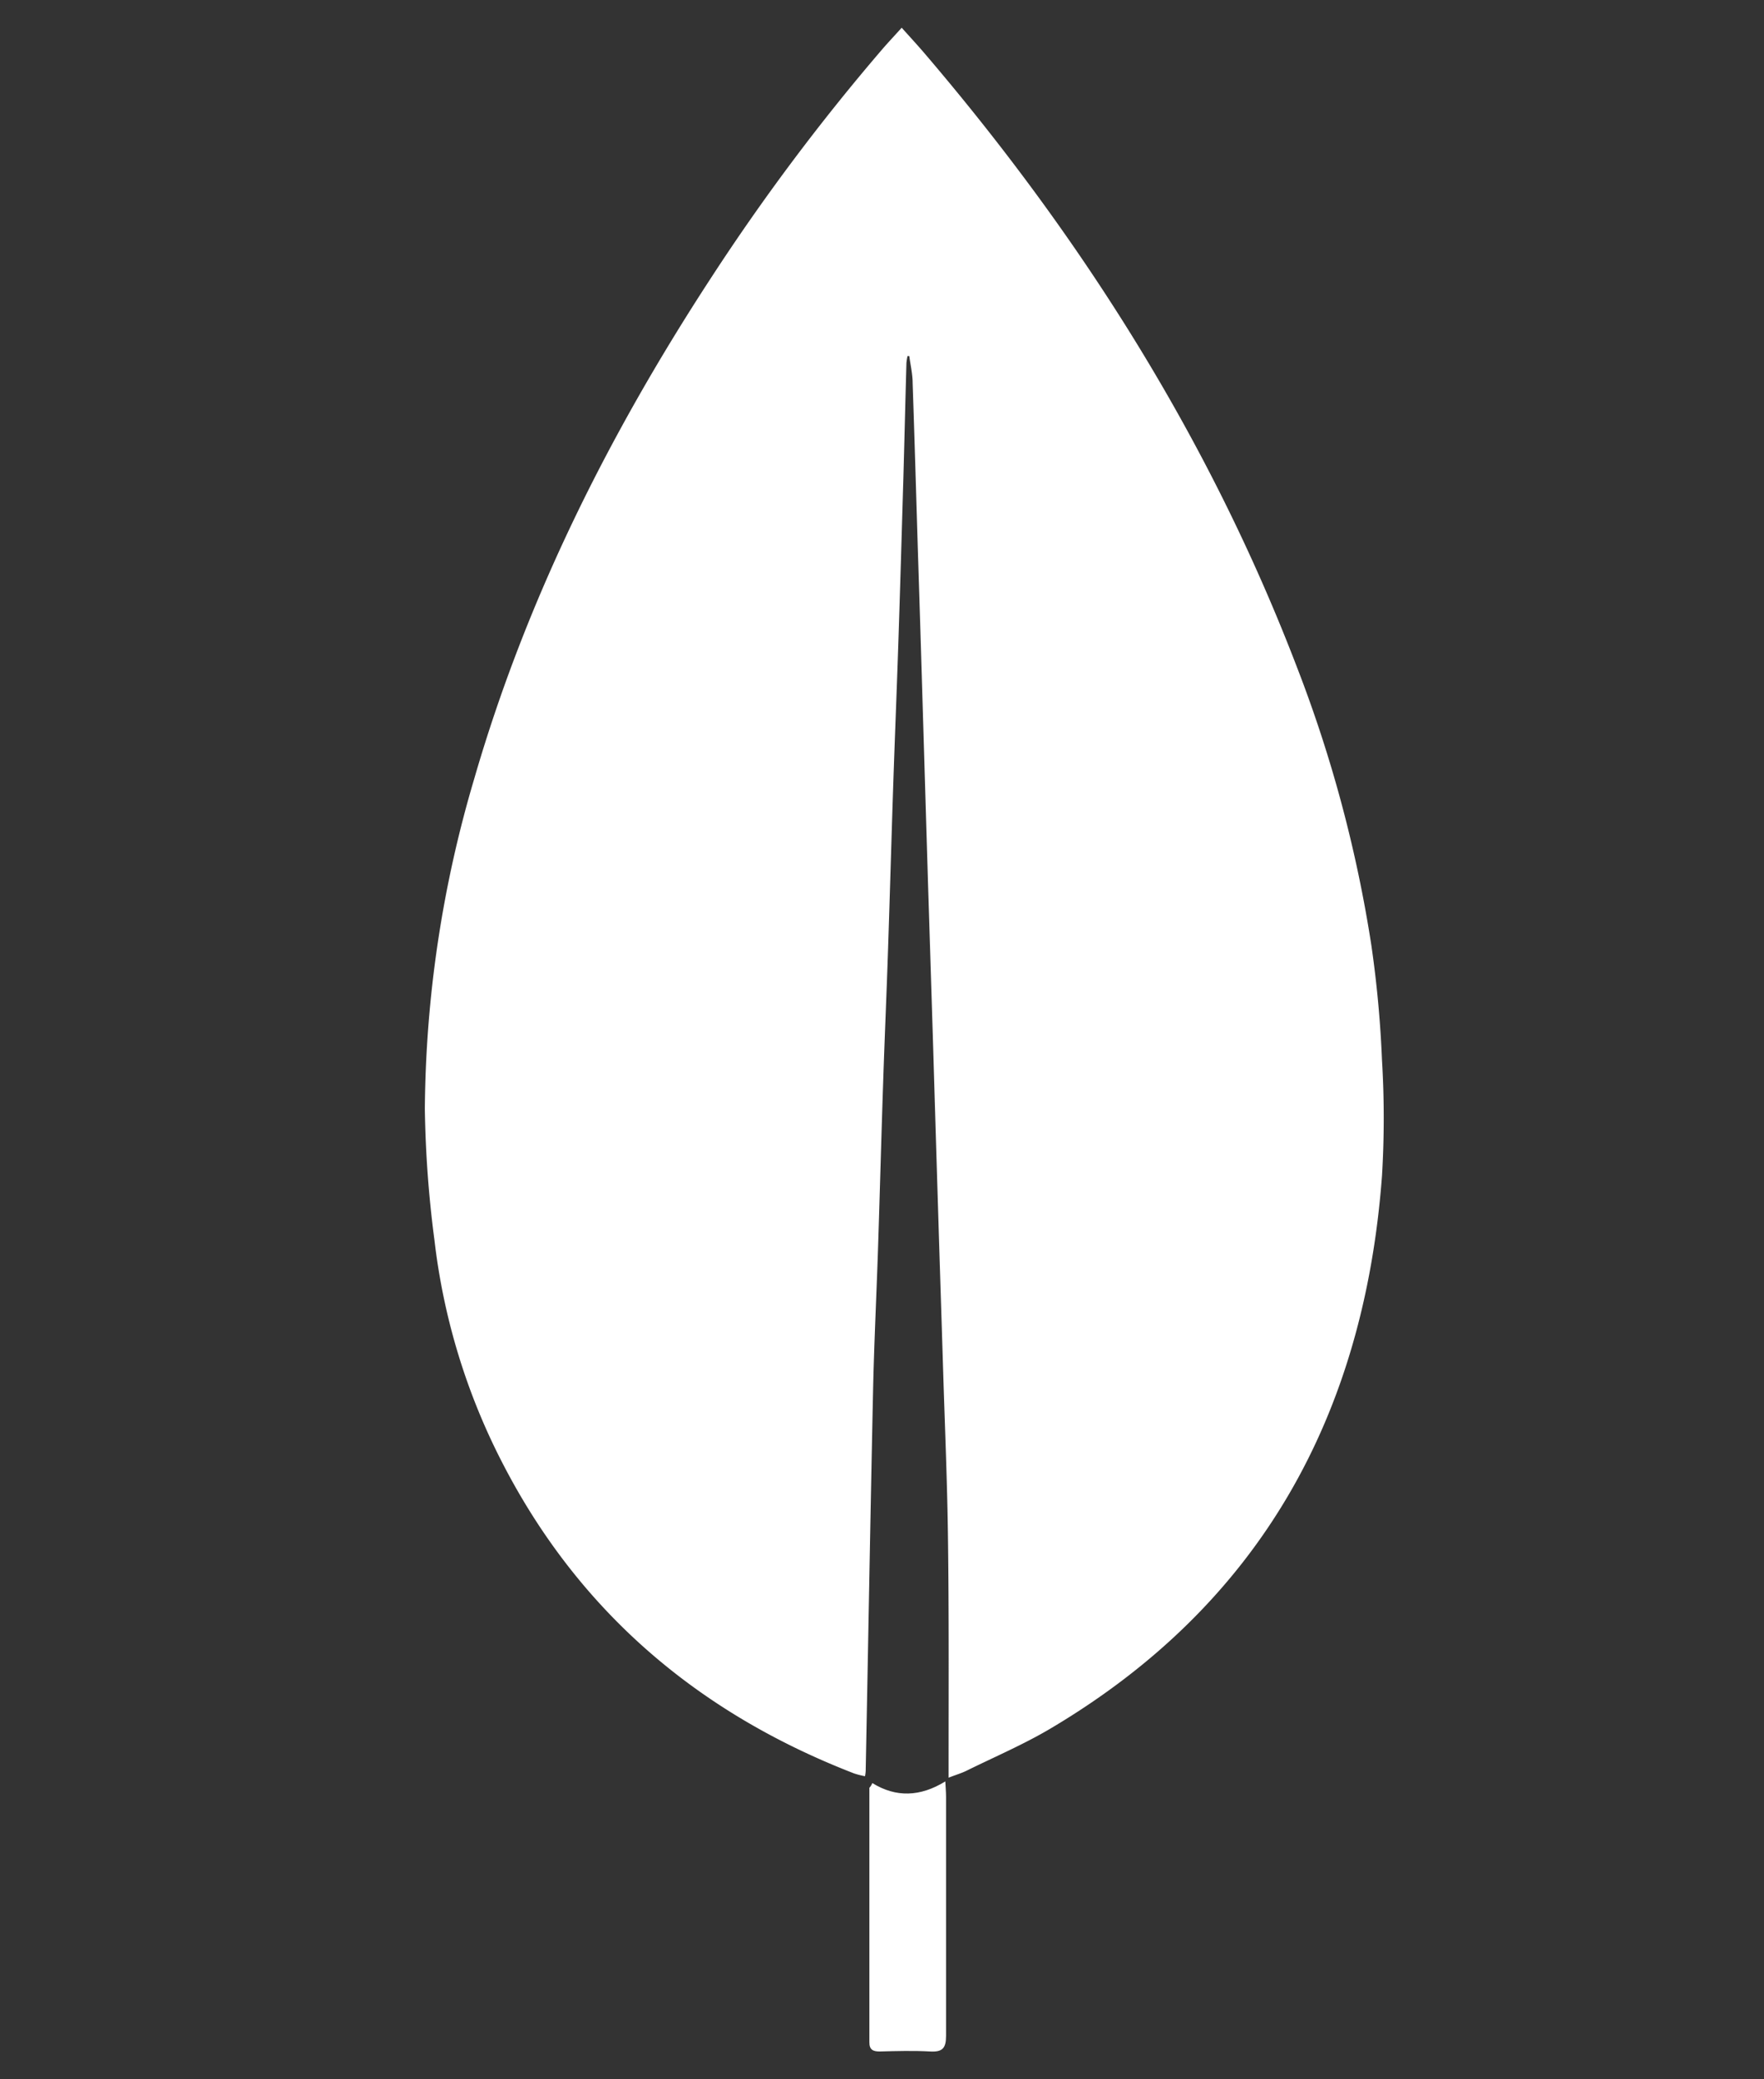 <svg id="Layer_1" data-name="Layer 1" xmlns="http://www.w3.org/2000/svg" viewBox="0 0 241.82 285"><rect x="0" y="0" width="241.82" height="285" fill="#333333" stroke="none"/><defs><style>.cls-1{fill:#fff;}</style></defs><title>MongoDB</title><path class="cls-1" d="M124.41,48.8a7.65,7.65,0,0,0-.15.94c-.15,5.26-.27,10.52-.42,15.77-.23,7.74-.45,15.48-.71,23.22-.21,6.3-.47,12.59-.68,18.88-.25,7.51-.46,15-.71,22.52-.2,6.07-.47,12.12-.67,18.19-.26,7.68-.46,15.36-.71,23-.22,6.53-.54,13-.68,19.57-.37,17.17-.66,34.34-1,51.5,0,.28,0,.57-.1,1.07a11.5,11.5,0,0,1-1.49-.38c-21.42-8.29-37.84-22.26-48.35-42.82A88.86,88.86,0,0,1,59.56,170,154.15,154.15,0,0,1,58.24,152,162.85,162.85,0,0,1,65,106.78c7.12-24.6,18.46-47.21,32.4-68.58A295.63,295.63,0,0,1,121,6.69c.79-.91,1.62-1.79,2.61-2.89,1.1,1.23,2.11,2.32,3.07,3.44,21.64,25.31,39.21,53.1,51.15,84.3A182.45,182.45,0,0,1,188,129.61a152.32,152.32,0,0,1,1.45,15.67,132.12,132.12,0,0,1,0,15.92C187,194,172.79,219.84,144.07,236.89c-3.72,2.21-7.73,3.92-11.62,5.84-.66.32-1.38.53-2.41.93v-2.23c0-10.07.05-20.14-.08-30.21-.09-7.8-.43-15.59-.67-23.39-.22-7.22-.46-14.44-.68-21.66q-.36-11.68-.71-23.39-.33-10.65-.67-21.31l-.72-23.91q-.33-11.18-.69-22.35c-.23-7.57-.45-15.13-.71-22.7,0-1.24-.3-2.48-.46-3.71Z"/><path class="cls-1" d="M119.59,244.4c3.23,2,6.57,1.89,10-.23.05,1,.1,1.53.1,2.09,0,10.93,0,21.87,0,32.8,0,1.7-.51,2.22-2.17,2.13-2.31-.13-4.63-.06-6.94,0-.91,0-1.41-.25-1.4-1.27q0-17.44,0-34.88C119.31,244.91,119.4,244.8,119.59,244.4Z"/></svg>